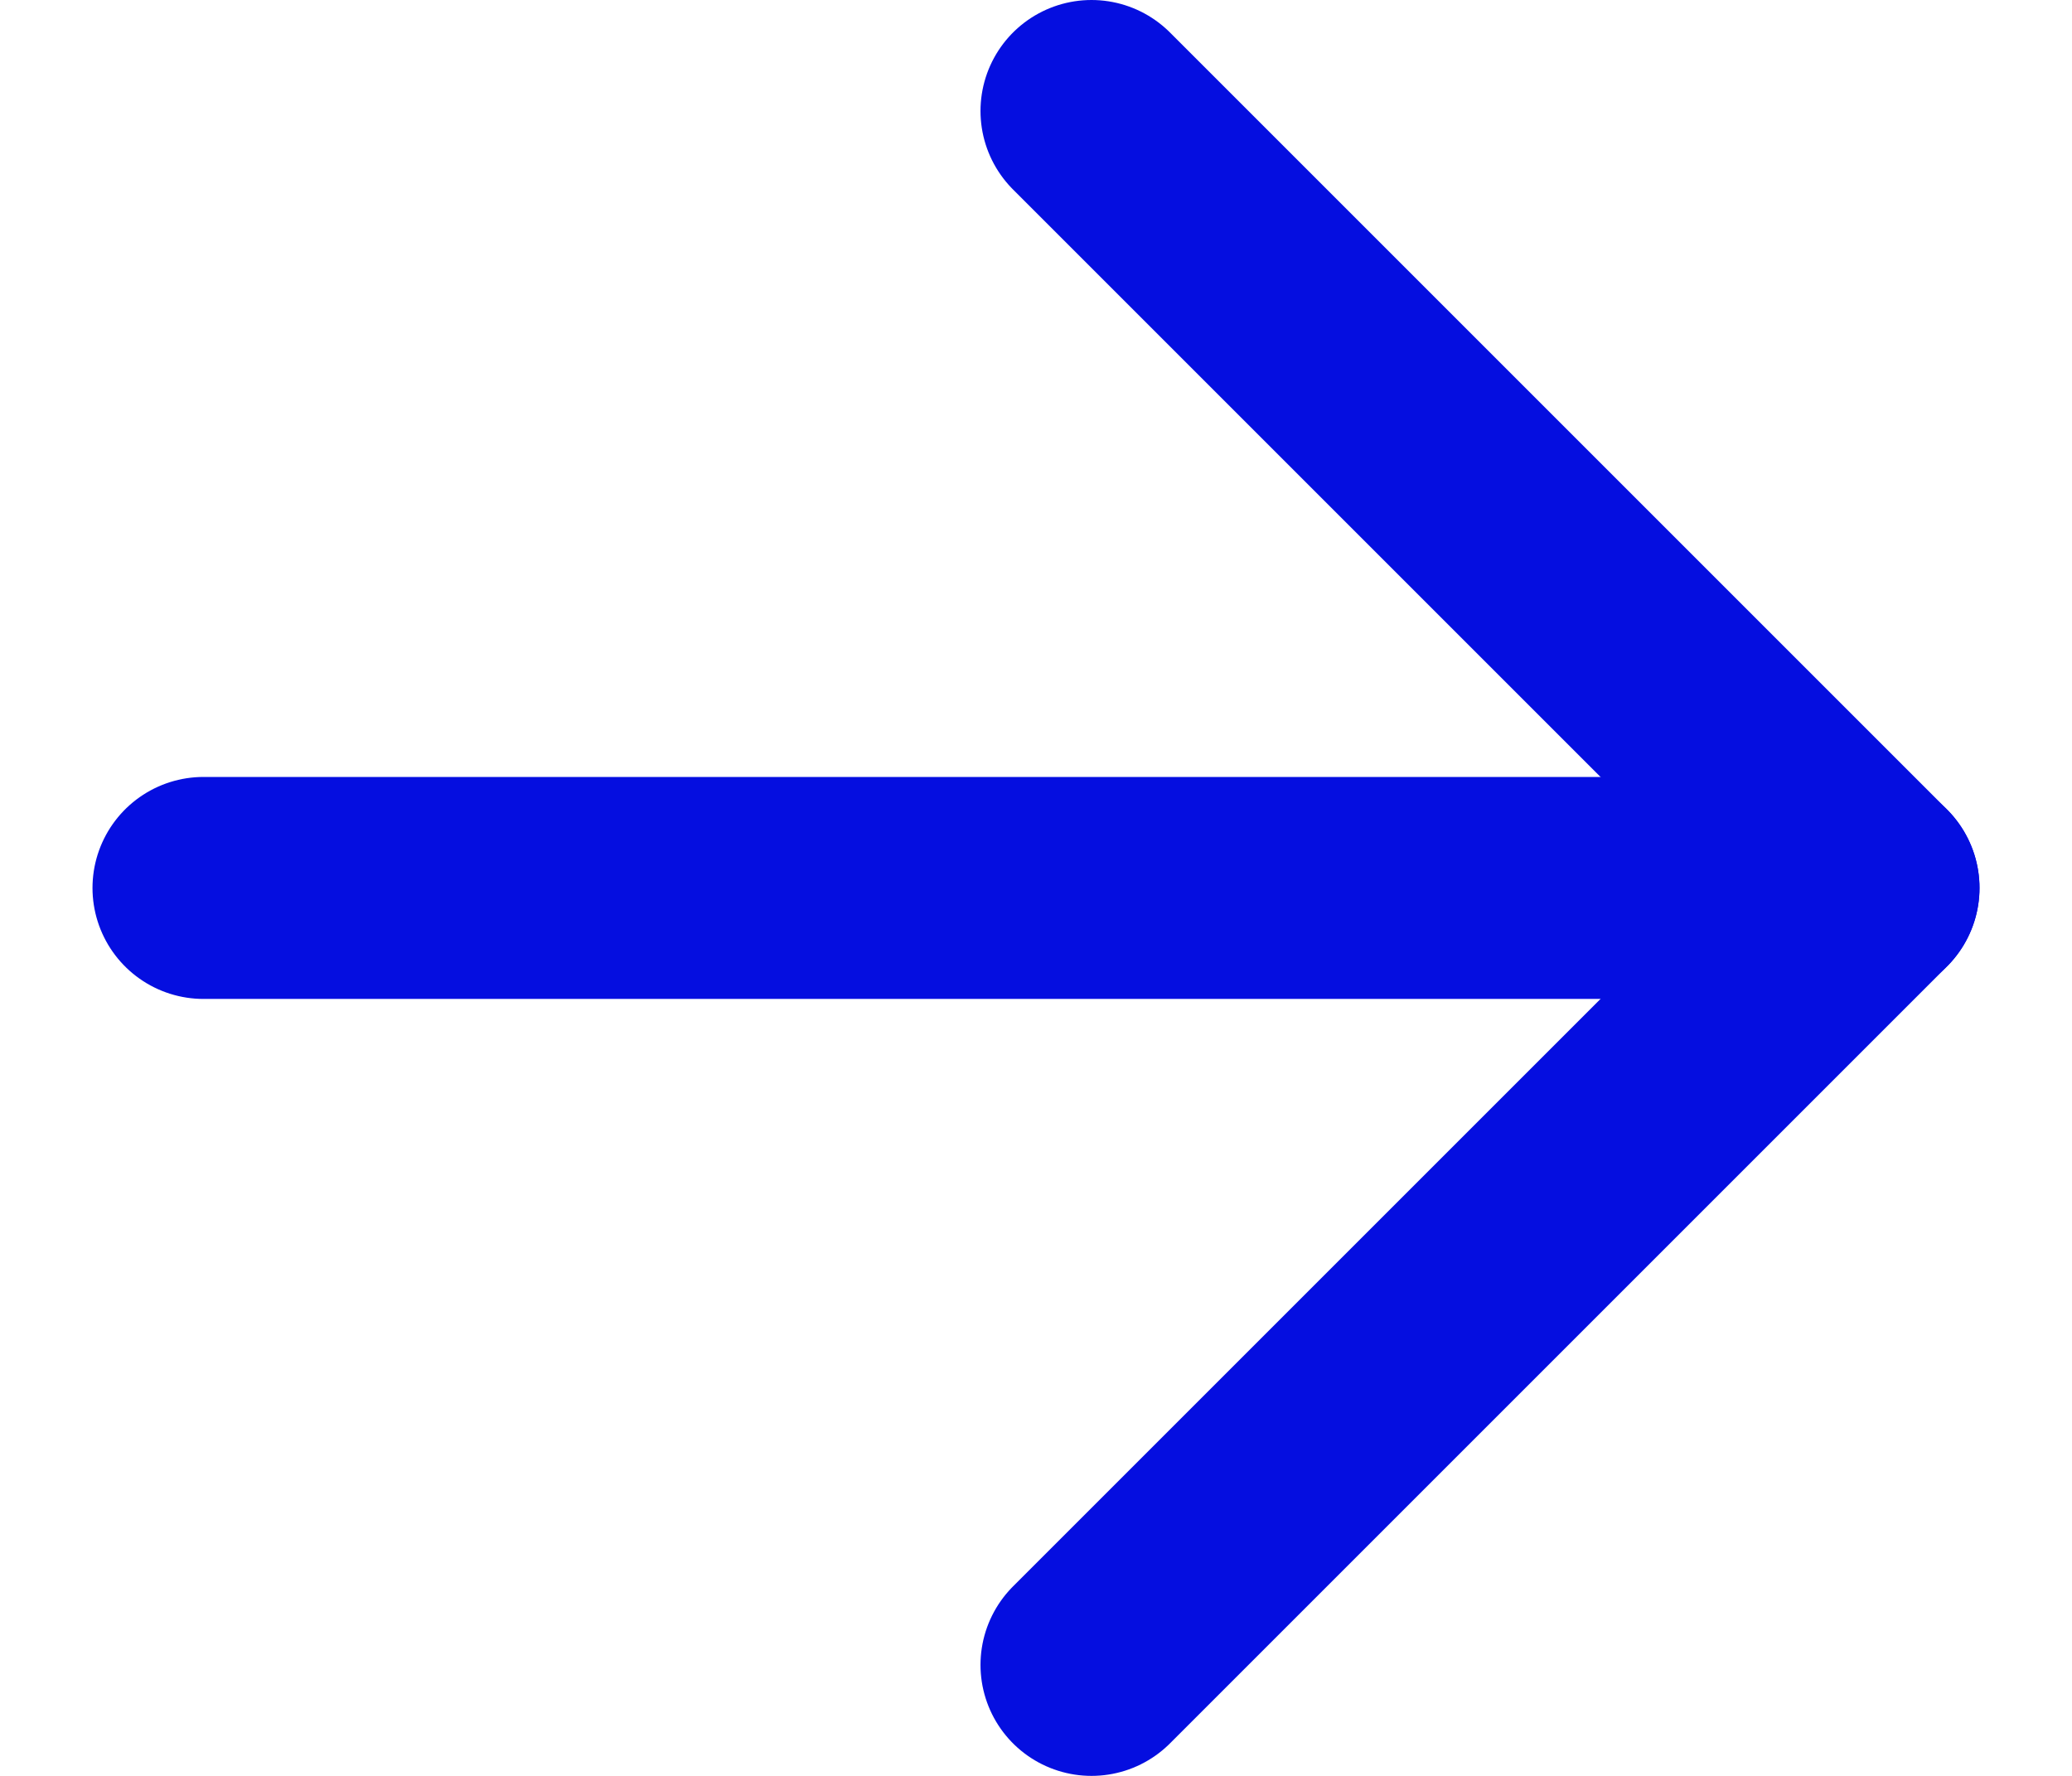 <svg role="presentation" class="link__icon" fill="none" height="12" viewBox="0 0 14 12" width="14" xmlns="http://www.w3.org/2000/svg"><g stroke="#050ee0" stroke-linecap="round" stroke-linejoin="round" stroke-width="1.5"><path d="m1.375 6h11.25"></path><path d="m7.375 11.25 5.25-5.25-5.25-5.25"></path></g></svg>